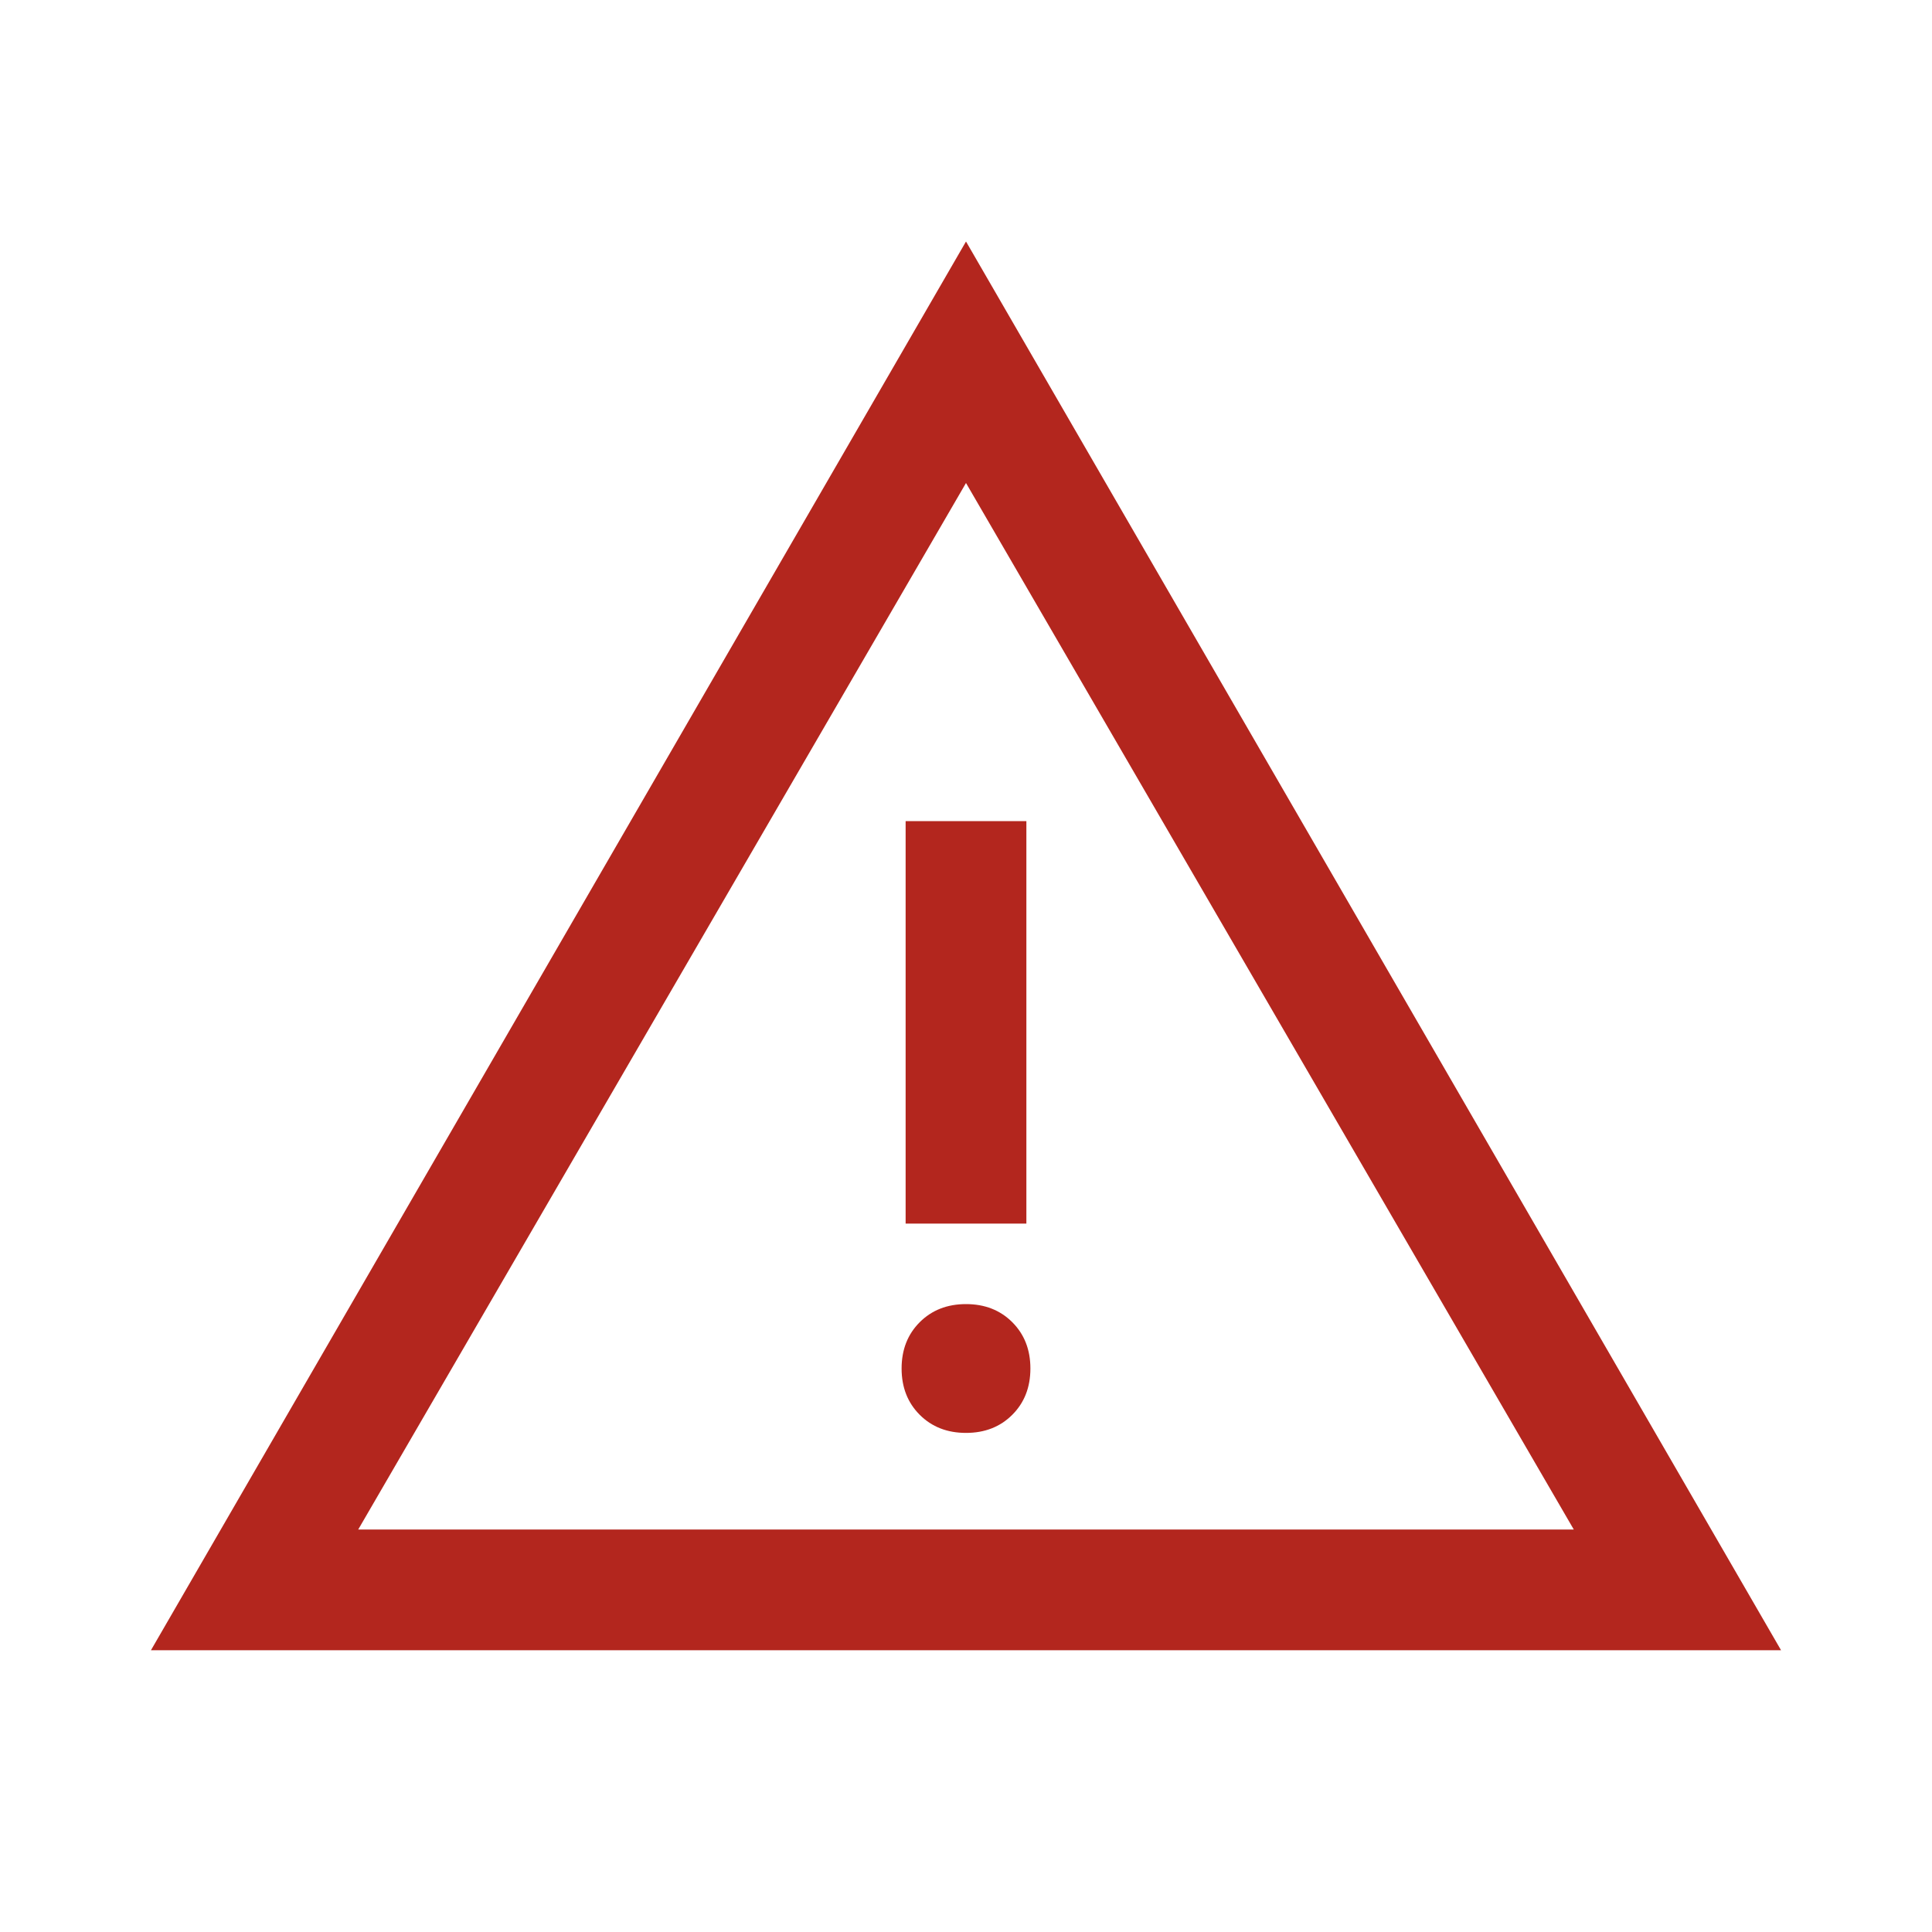 <svg width="48" height="48" viewBox="0 0 48 48" fill="none" xmlns="http://www.w3.org/2000/svg">
<mask id="mask0_1298_147" style="mask-type:alpha" maskUnits="userSpaceOnUse" x="0" y="0" width="48" height="48">
<rect width="48" height="48" fill="#D9D9D9"/>
</mask>
<g mask="url(#mask0_1298_147)">
<path d="M3.75 41L24 6L44.25 41H3.75ZM8.9 38H39.1L24 12L8.9 38ZM24 35.6C24.467 35.6 24.85 35.45 25.15 35.15C25.45 34.85 25.6 34.467 25.6 34C25.6 33.533 25.45 33.15 25.15 32.85C24.85 32.55 24.467 32.4 24 32.4C23.533 32.4 23.15 32.55 22.85 32.85C22.55 33.15 22.4 33.533 22.4 34C22.4 34.467 22.55 34.85 22.85 35.15C23.15 35.45 23.533 35.6 24 35.6ZM22.5 30.4H25.5V20.4H22.5V30.4Z" fill="#B3261E"/>
</g>
</svg>
